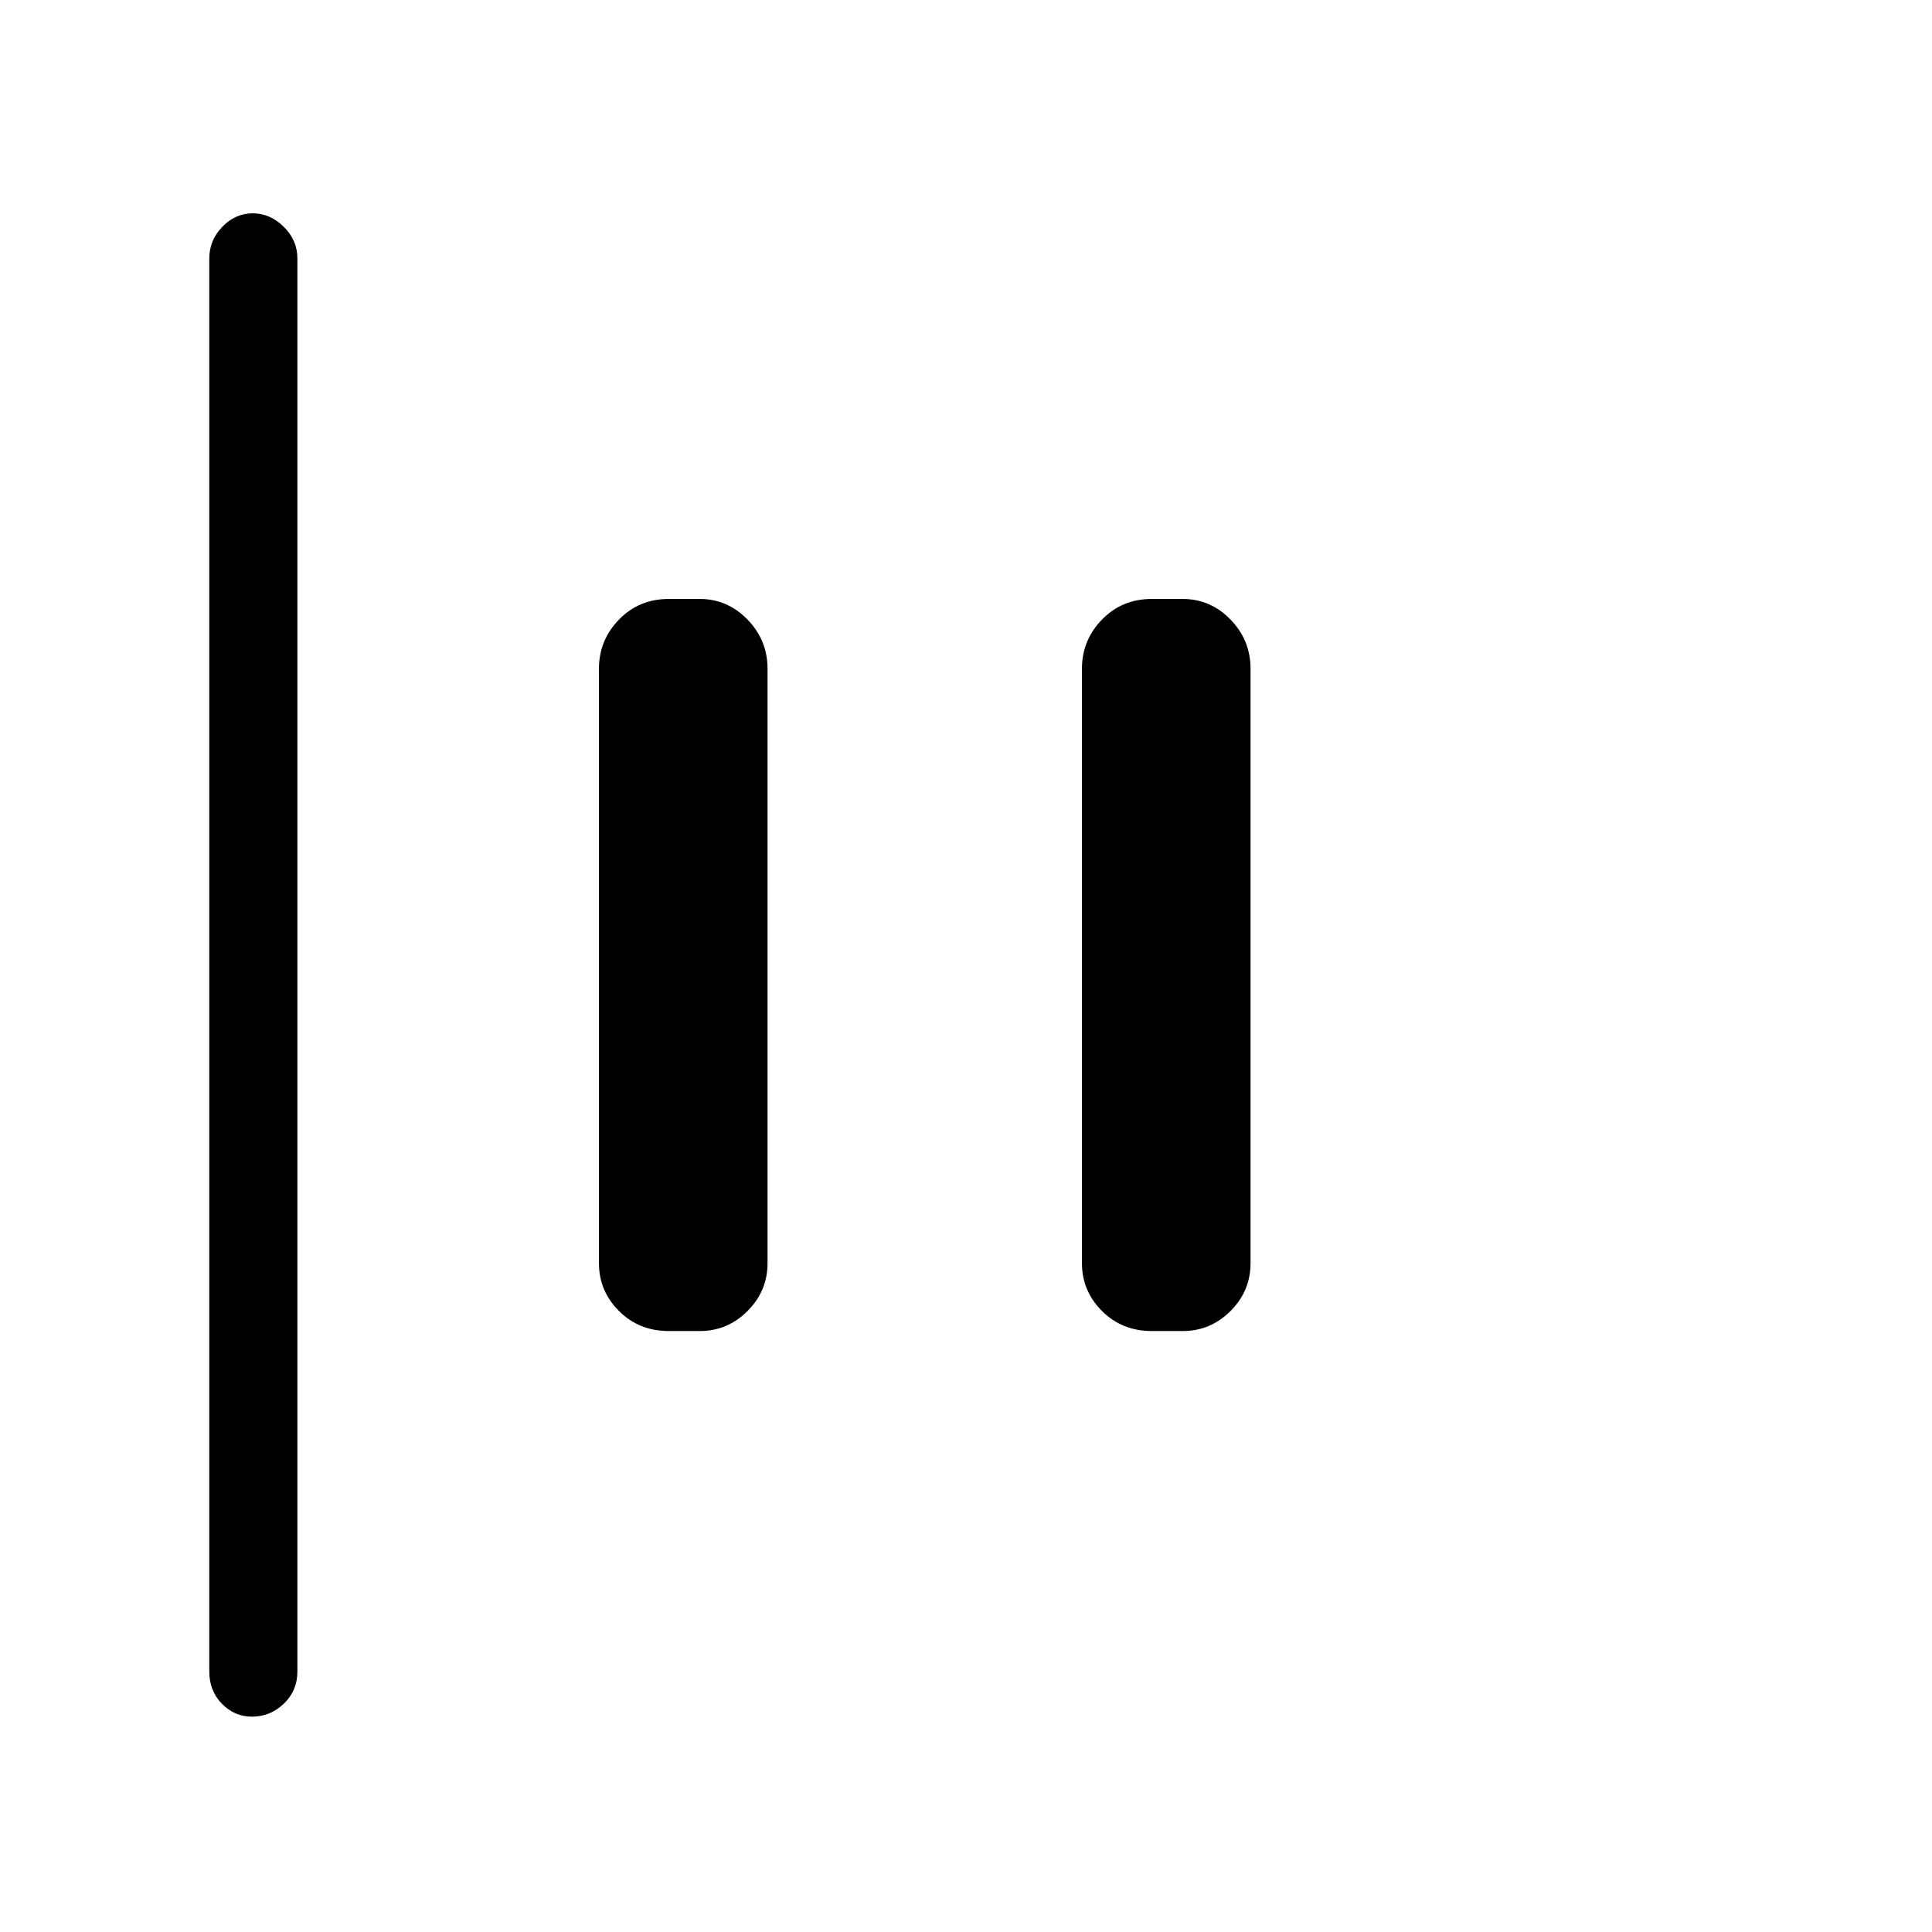 <svg xmlns="http://www.w3.org/2000/svg" height="48" viewBox="0 96 960 960" width="48"><path d="M125.169 949q-8.656 0-14.912-6.423Q104 936.154 104 926.616V224.384q0-8.988 6.467-15.686Q116.935 202 125.583 202T141 208.698q6.769 6.698 6.769 15.686v702.232q0 9.538-6.76 15.961T125.169 949Zm447.139-191.615q-14.77 0-24.731-9.949-9.962-9.949-9.962-23.744V428.308q0-14.22 9.962-24.456 9.961-10.237 24.731-10.237h15.384q13.795 0 23.744 10.237 9.949 10.236 9.949 24.456v295.384q0 13.795-9.949 23.744t-23.744 9.949h-15.384Zm-240 0q-14.77 0-24.731-9.949-9.962-9.949-9.962-23.744V428.308q0-14.22 9.962-24.456 9.961-10.237 24.731-10.237h15.384q13.795 0 23.744 10.237 9.949 10.236 9.949 24.456v295.384q0 13.795-9.949 23.744t-23.744 9.949h-15.384Z"/></svg>